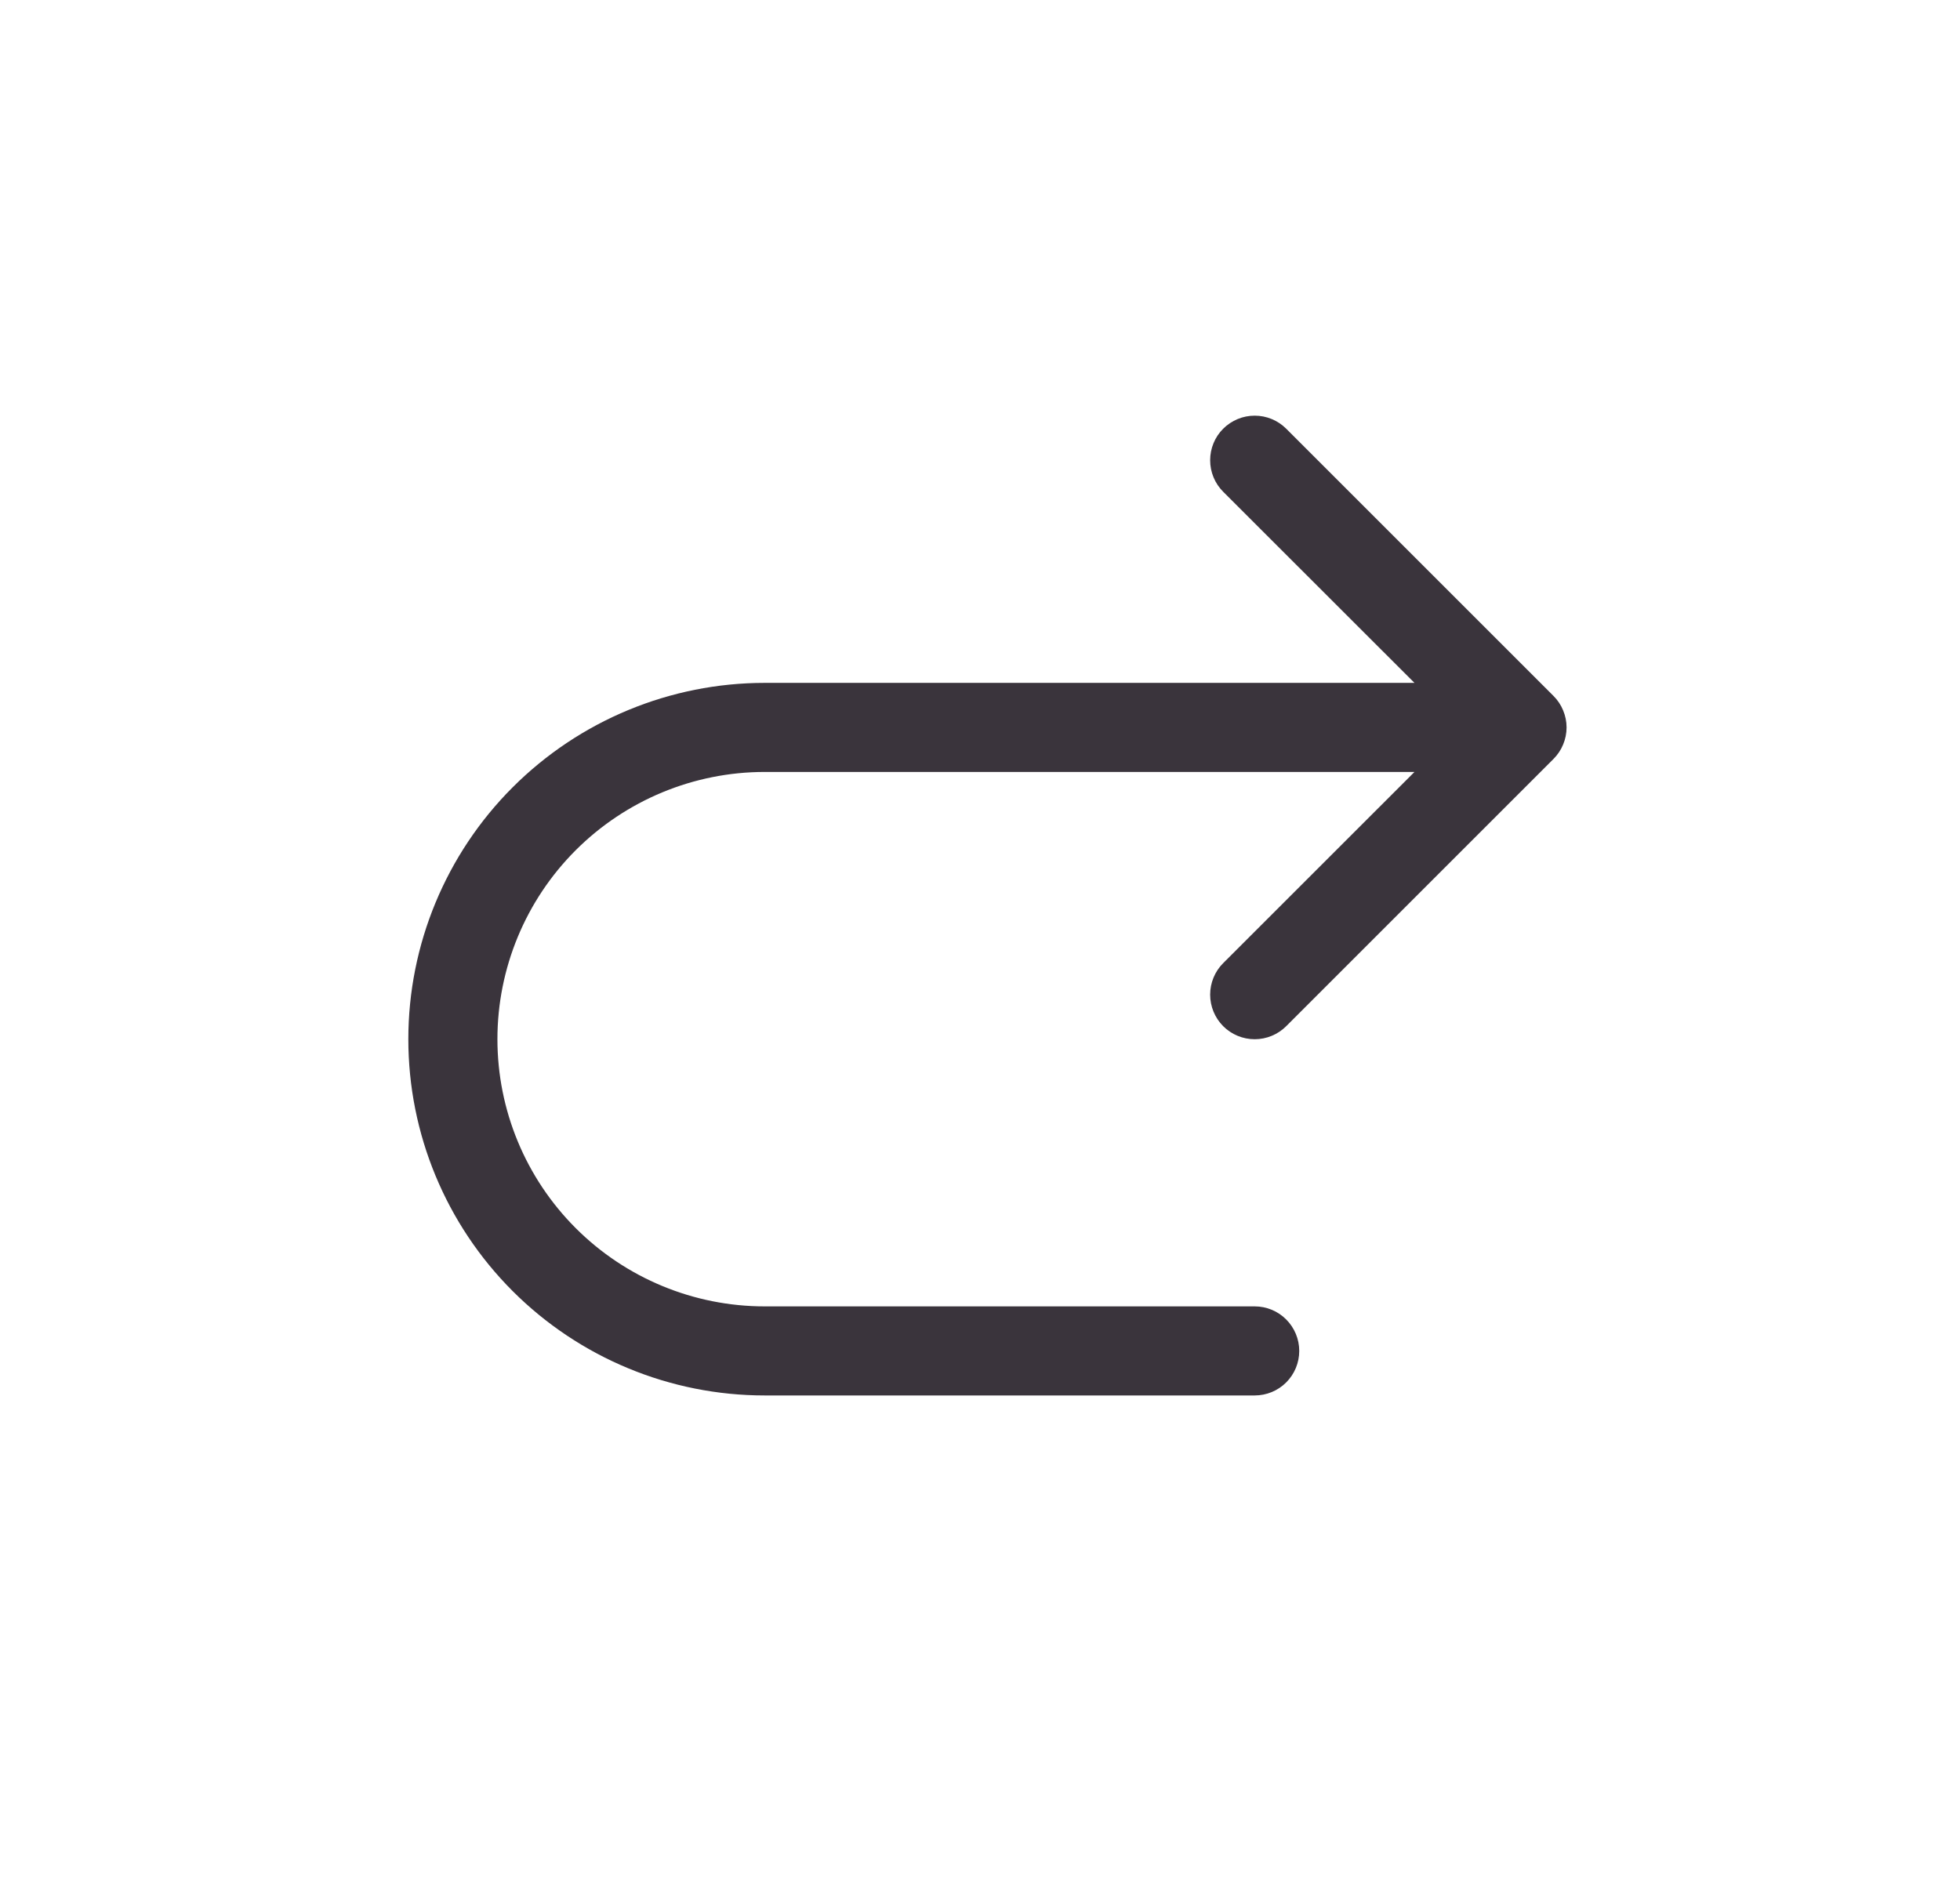 <svg width="33" height="32" viewBox="0 0 33 32" fill="none" xmlns="http://www.w3.org/2000/svg">
<path d="M20.594 16.22L23.815 13H12.875C11.681 13 10.537 13.475 9.693 14.318C8.849 15.162 8.375 16.307 8.375 17.5C8.375 18.694 8.849 19.838 9.693 20.682C10.537 21.526 11.681 22 12.875 22H21.125C21.324 22 21.515 22.079 21.655 22.22C21.796 22.361 21.875 22.552 21.875 22.75C21.875 22.949 21.796 23.14 21.655 23.281C21.515 23.421 21.324 23.5 21.125 23.5H12.875C11.284 23.5 9.758 22.868 8.632 21.743C7.507 20.618 6.875 19.092 6.875 17.5C6.875 15.909 7.507 14.383 8.632 13.258C9.758 12.133 11.284 11.5 12.875 11.5H23.815L20.594 8.281C20.525 8.211 20.469 8.129 20.432 8.038C20.394 7.947 20.375 7.849 20.375 7.75C20.375 7.652 20.394 7.554 20.432 7.463C20.469 7.372 20.525 7.289 20.594 7.22C20.664 7.15 20.747 7.095 20.838 7.057C20.929 7.019 21.026 7 21.125 7C21.224 7 21.321 7.019 21.412 7.057C21.503 7.095 21.586 7.15 21.656 7.22L26.156 11.72C26.225 11.789 26.281 11.872 26.318 11.963C26.356 12.054 26.376 12.152 26.376 12.25C26.376 12.349 26.356 12.447 26.318 12.538C26.281 12.629 26.225 12.711 26.156 12.781L21.656 17.281C21.515 17.422 21.324 17.501 21.125 17.501C20.926 17.501 20.735 17.422 20.594 17.281C20.454 17.14 20.375 16.949 20.375 16.75C20.375 16.551 20.454 16.36 20.594 16.22Z" fill="#3A343C"/>
</svg>
